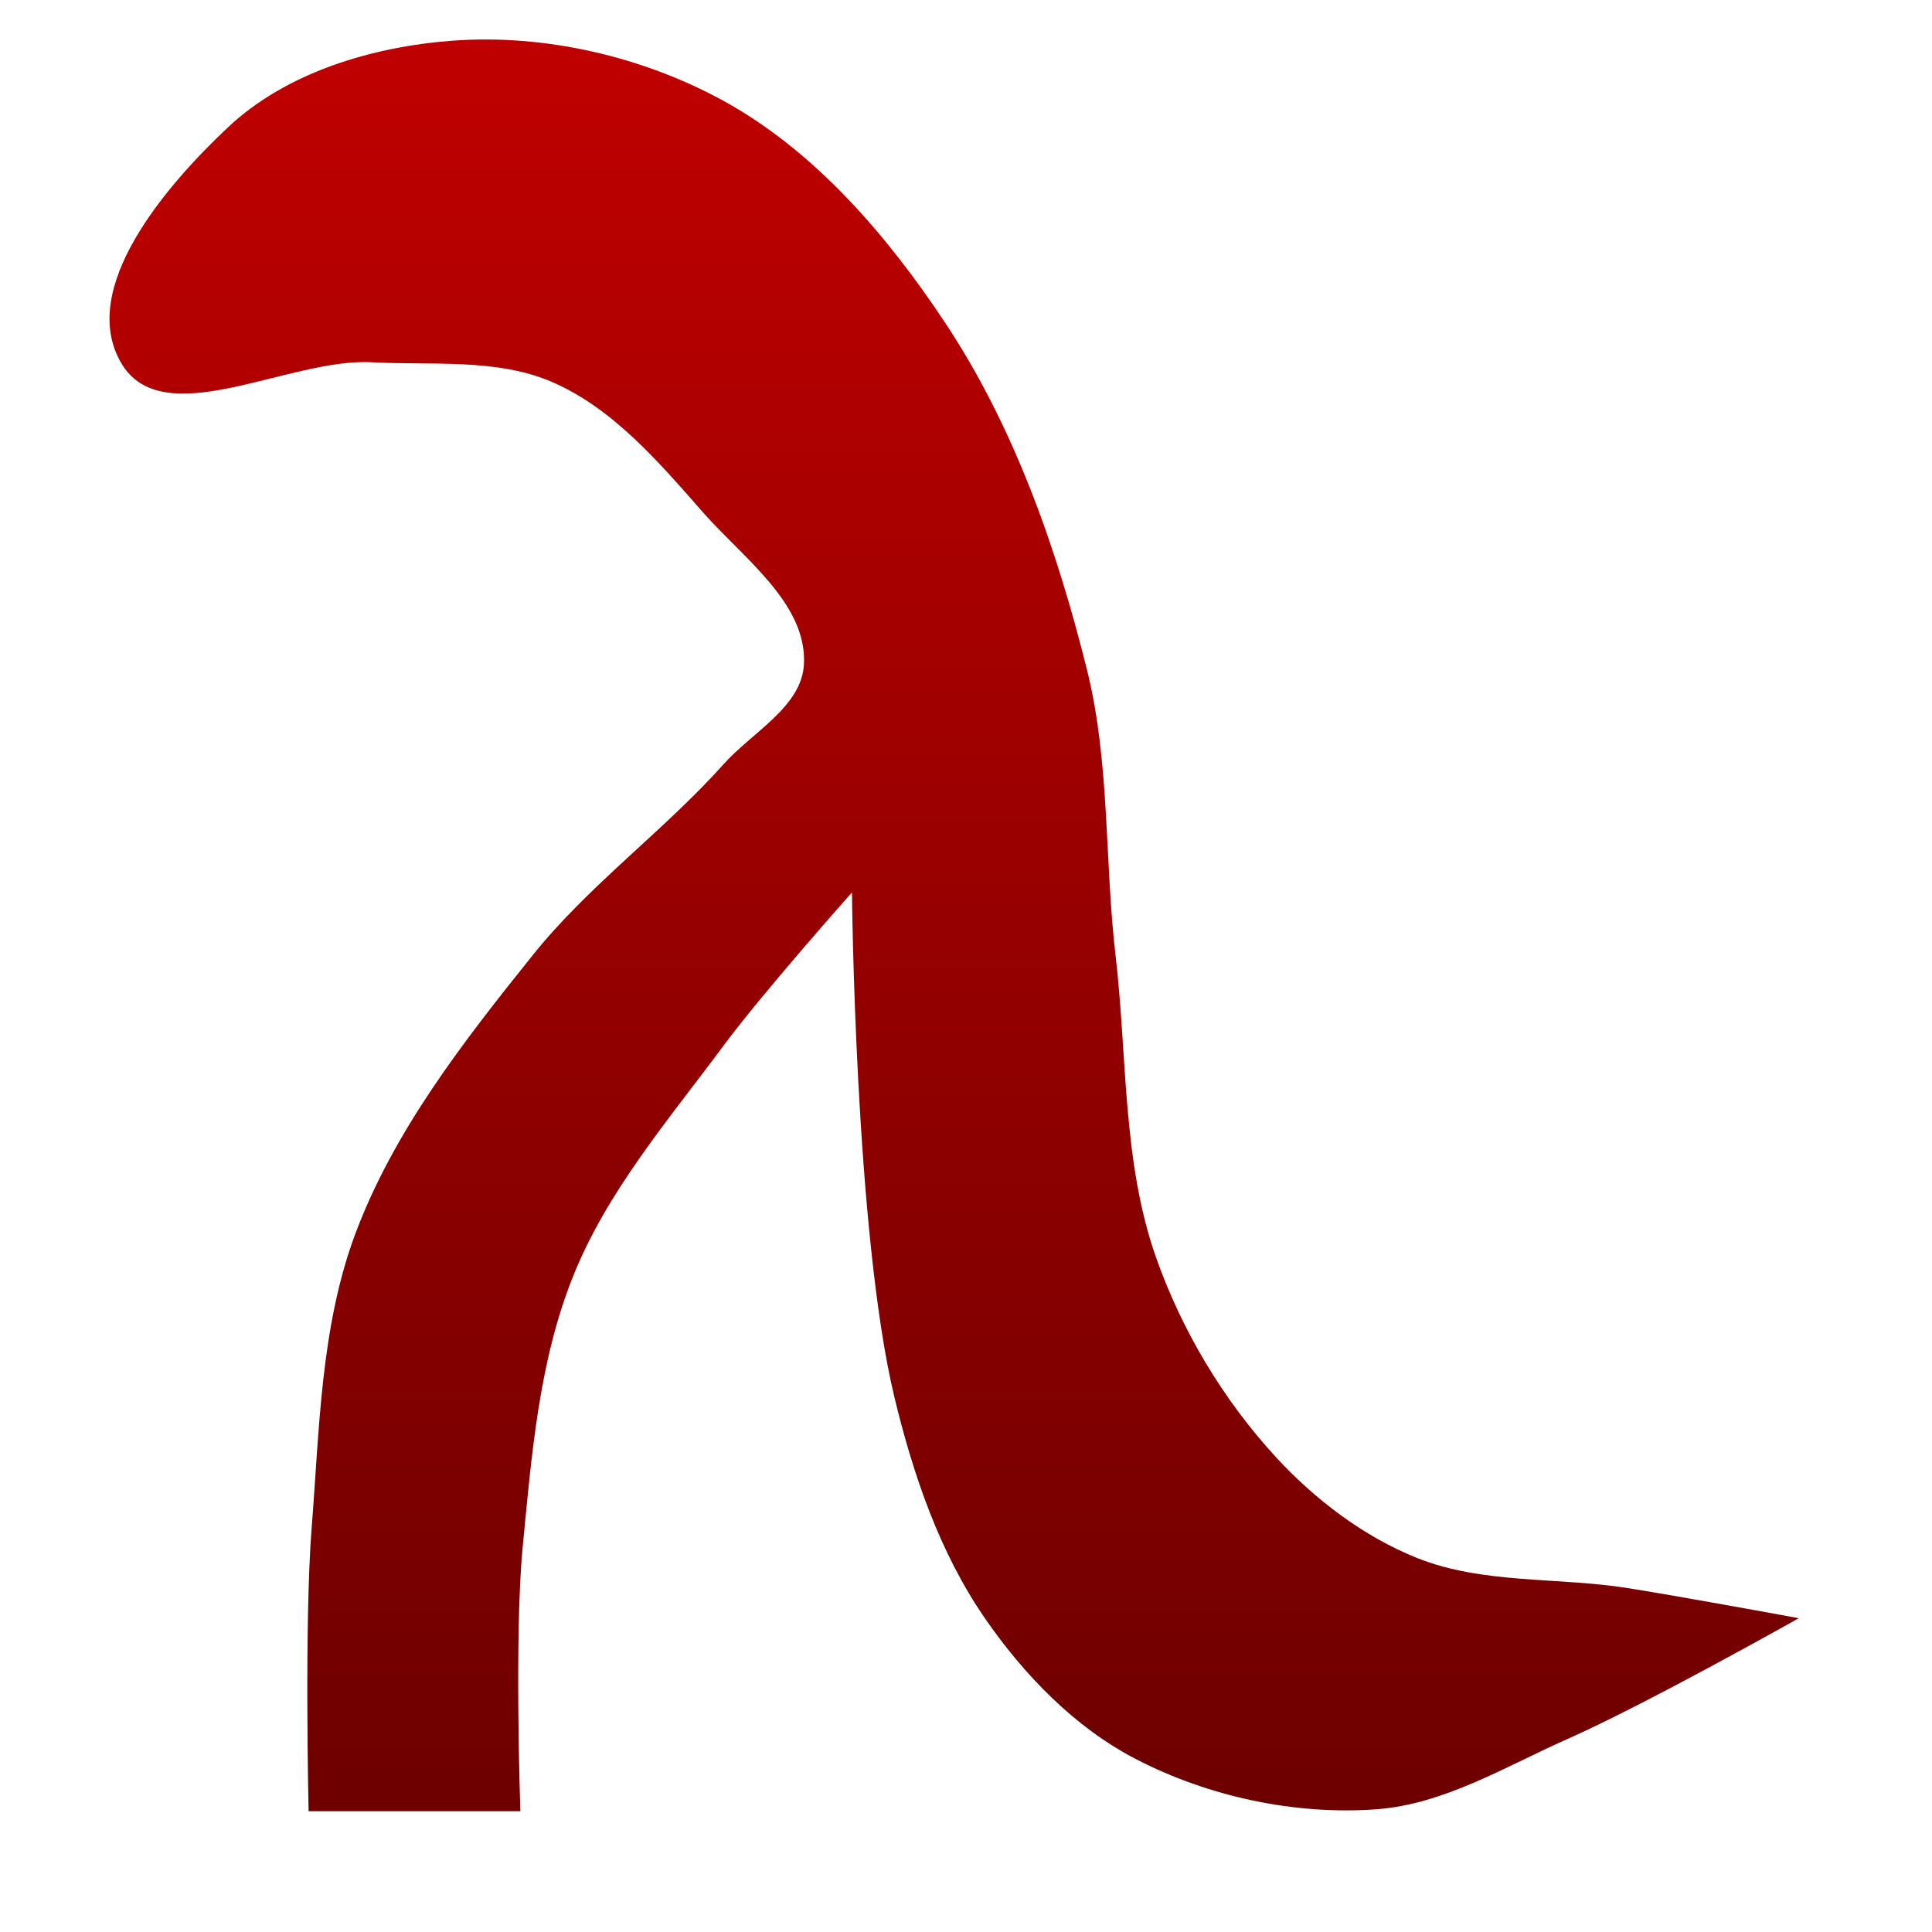 <svg xmlns="http://www.w3.org/2000/svg" xmlns:xlink="http://www.w3.org/1999/xlink" width="64" height="64" viewBox="0 0 64 64" version="1.1"><defs><linearGradient id="linear0" gradientUnits="userSpaceOnUse" x1="0" y1="0" x2="0" y2="1" gradientTransform="matrix(55.957,0,0,58.691,3.629,1.309)"><stop offset="0" style="stop-color:#bf0000;stop-opacity:1;"/><stop offset="1" style="stop-color:#6e0000;stop-opacity:1;"/></linearGradient></defs><g id="surface1"><path style=" stroke:none;fill-rule:nonzero;fill:url(#linear0);" d="M 4 12 C 2.594 9.539 5.477 6.168 7.555 4.215 C 9.488 2.395 12.336 1.547 14.984 1.348 C 18.043 1.121 21.281 1.867 23.973 3.344 C 26.996 5.008 29.383 7.793 31.293 10.668 C 33.594 14.125 35.004 18.164 36.008 22.188 C 36.773 25.262 36.586 28.496 36.953 31.641 C 37.344 34.973 37.176 38.453 38.285 41.625 C 39.141 44.066 40.523 46.379 42.277 48.281 C 43.574 49.684 45.168 50.898 46.938 51.609 C 49.125 52.484 51.605 52.238 53.93 52.609 C 55.82 52.91 59.586 53.605 59.586 53.605 C 59.586 53.605 54.562 56.438 51.934 57.602 C 49.879 58.512 47.848 59.766 45.605 59.934 C 42.895 60.133 40.035 59.52 37.617 58.266 C 35.598 57.219 33.918 55.48 32.625 53.605 C 31.129 51.438 30.246 48.848 29.629 46.285 C 28.32 40.848 28.223 29.562 28.223 29.562 C 28.223 29.562 25.285 32.863 23.973 34.633 C 22.156 37.082 20.109 39.461 18.98 42.289 C 17.848 45.117 17.605 48.246 17.312 51.277 C 17.035 54.172 17.238 60 17.238 60 L 10.223 60 C 10.223 60 10.078 53.73 10.324 50.613 C 10.582 47.344 10.621 43.957 11.766 40.883 C 13.043 37.461 15.363 34.488 17.648 31.641 C 19.512 29.312 21.984 27.535 23.973 25.312 C 24.918 24.254 26.574 23.406 26.633 21.984 C 26.723 19.988 24.629 18.492 23.305 16.992 C 21.852 15.34 20.332 13.547 18.312 12.664 C 16.473 11.859 14.328 12.109 12.32 12 C 9.551 11.848 5.375 14.41 4 12 Z M 4 12 "/></g></svg>
